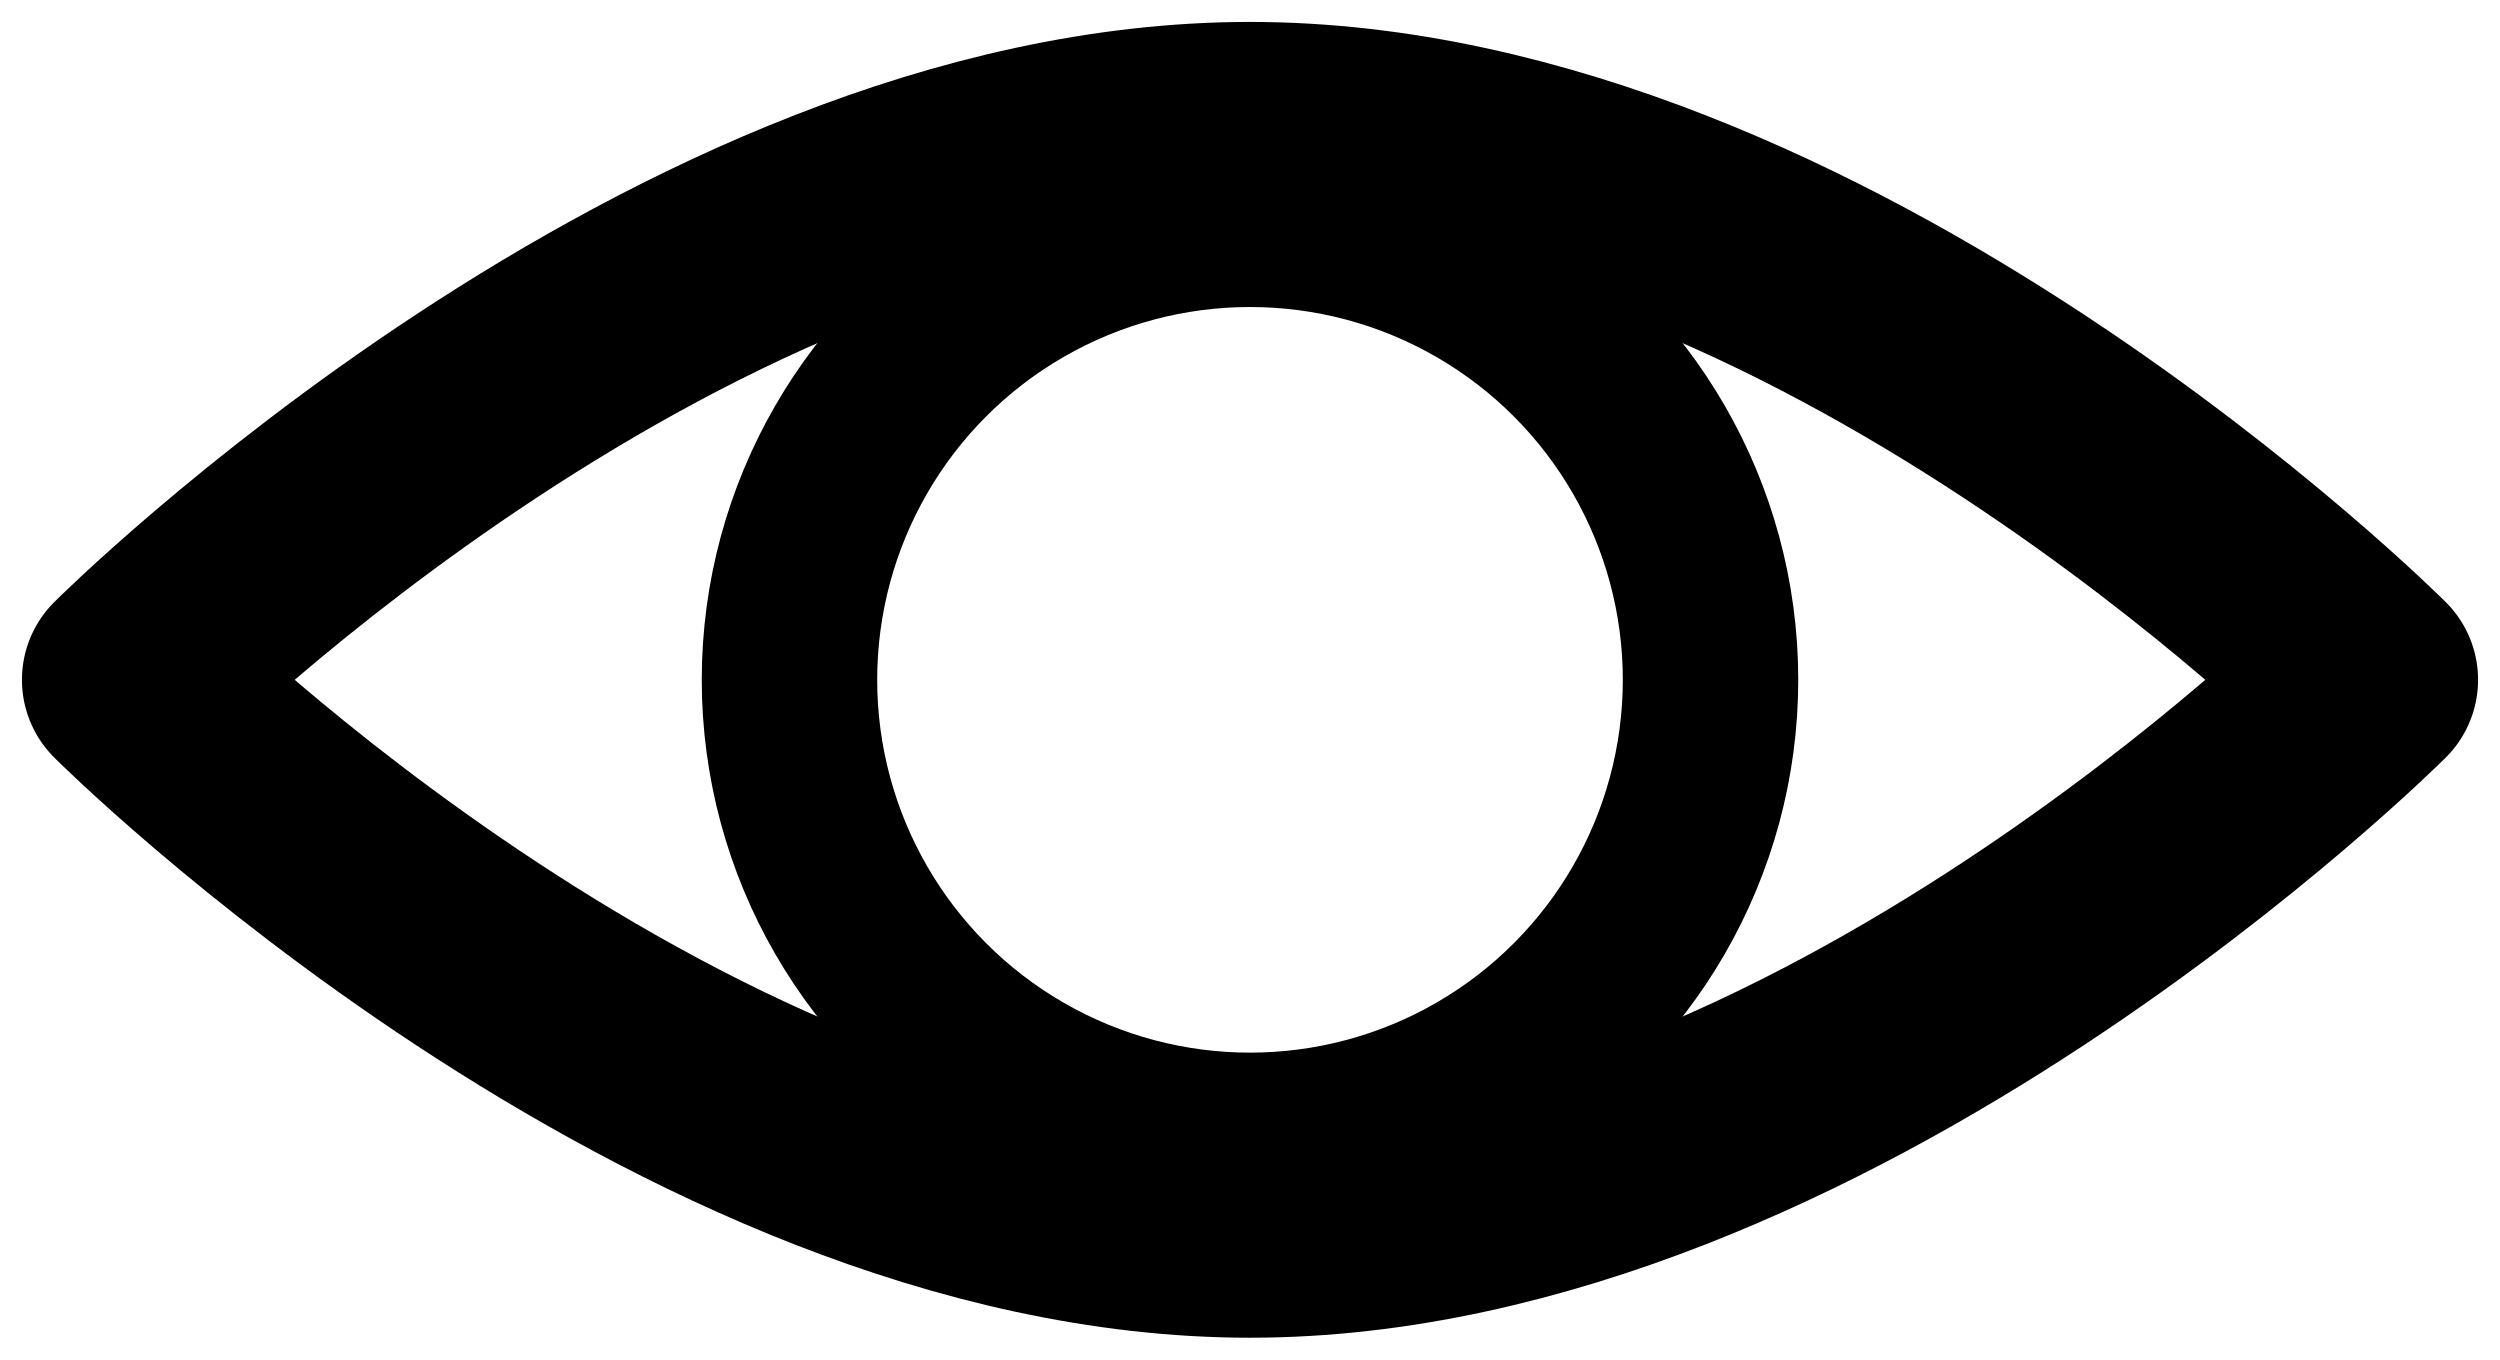 <svg width="57" height="31" viewBox="0 0 57 31" fill="none" xmlns="http://www.w3.org/2000/svg">
<path d="M28.5 3C41.5 3 54 15.5 54 15.5C54 15.5 41.5 28 28.5 28C15.5 28 3 15.5 3 15.5C3 15.5 15.5 3 28.5 3Z" stroke="black" stroke-width="5" stroke-linecap="round" stroke-linejoin="round"/>
<circle cx="28.5" cy="15.5" r="10.5" stroke="black" stroke-width="4"/>
</svg>
